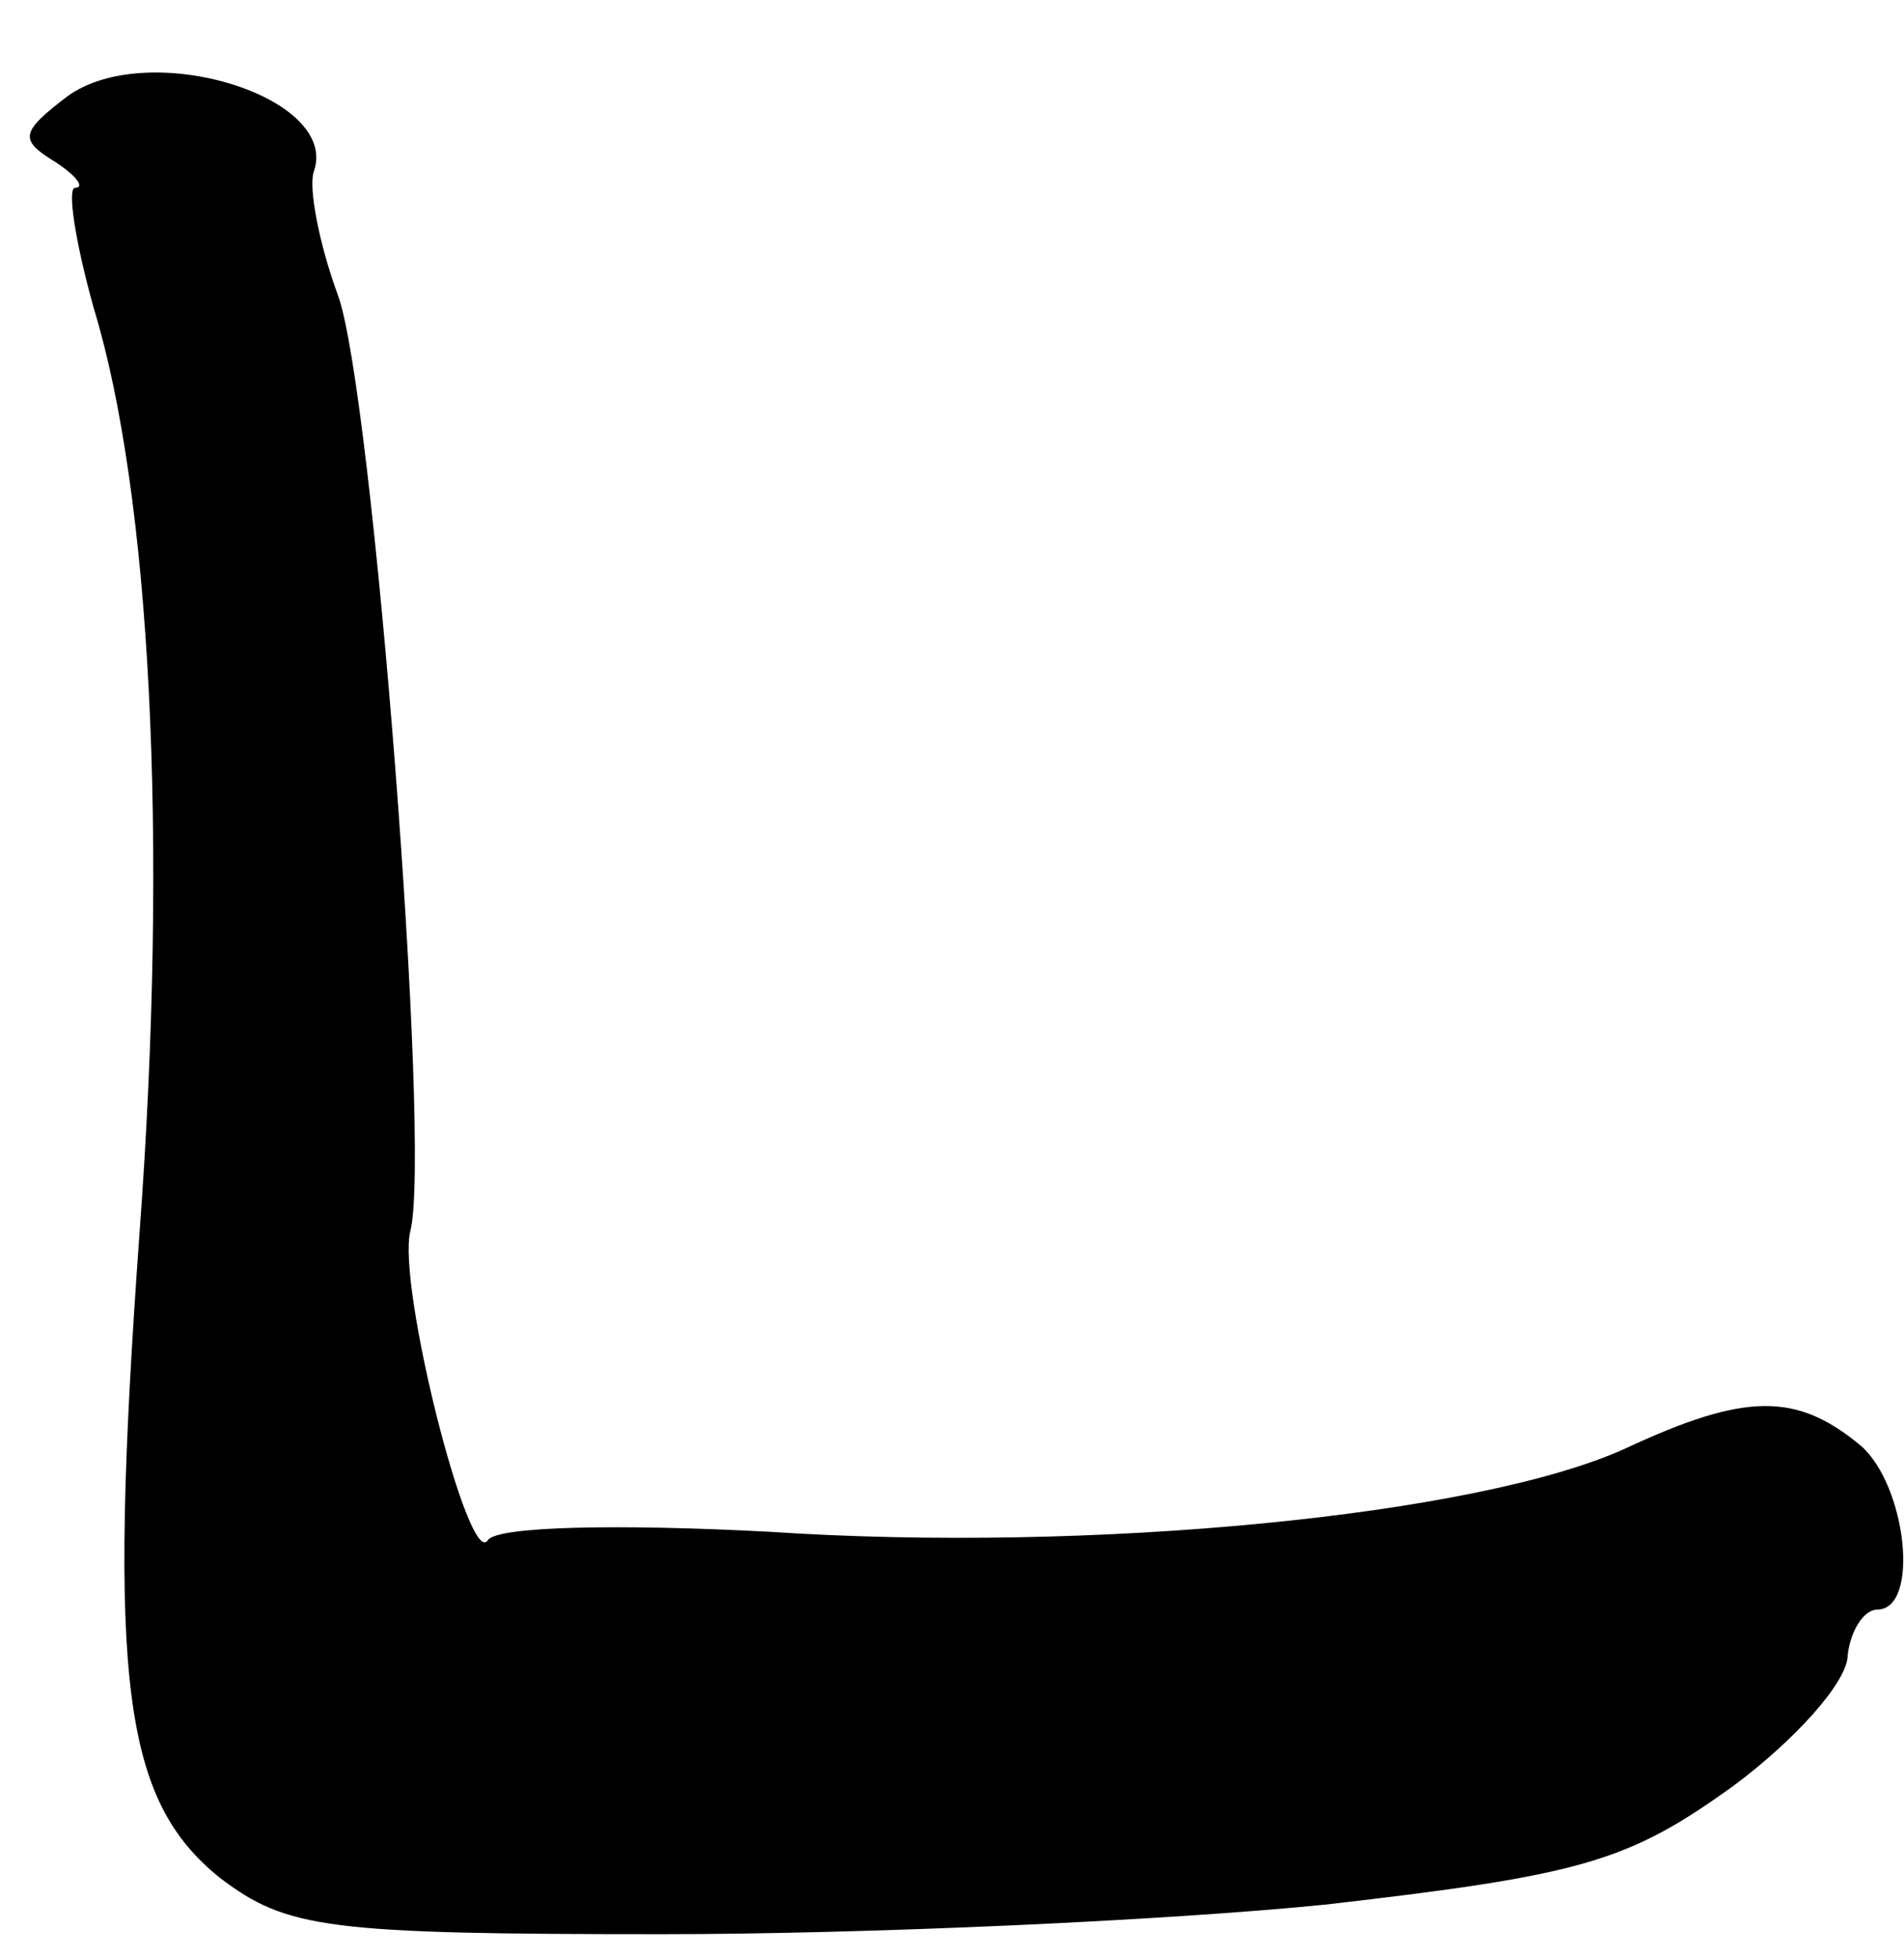 <?xml version="1.0" standalone="no"?>
<!DOCTYPE svg PUBLIC "-//W3C//DTD SVG 20010904//EN"
 "http://www.w3.org/TR/2001/REC-SVG-20010904/DTD/svg10.dtd">
<svg version="1.0" xmlns="http://www.w3.org/2000/svg"
 width="71pt" height="73pt" viewBox="0 0 71 73"
 preserveAspectRatio="xMidYMid meet">
<g transform="translate(0,73) scale(0.1,-0.1)"
fill="#000000" stroke="none">
<path d="M25 694 c-17 -13 -18 -16 -5 -24 8 -5 12 -10 8 -10 -3 0 0 -20 7 -45
21 -69 28 -197 17 -345 -12 -167 -6 -211 30 -240 25 -19 40 -21 165 -21 76 0
187 5 247 11 96 11 113 16 152 44 23 17 43 39 43 49 1 9 6 17 11 17 16 0 11
46 -6 61 -24 20 -43 20 -88 -1 -55 -25 -199 -39 -319 -31 -57 3 -101 2 -105
-3 -7 -12 -34 95 -29 115 8 31 -14 314 -27 349 -7 19 -11 40 -9 46 10 28 -62
50 -92 28z"/>
</g>
</svg>
